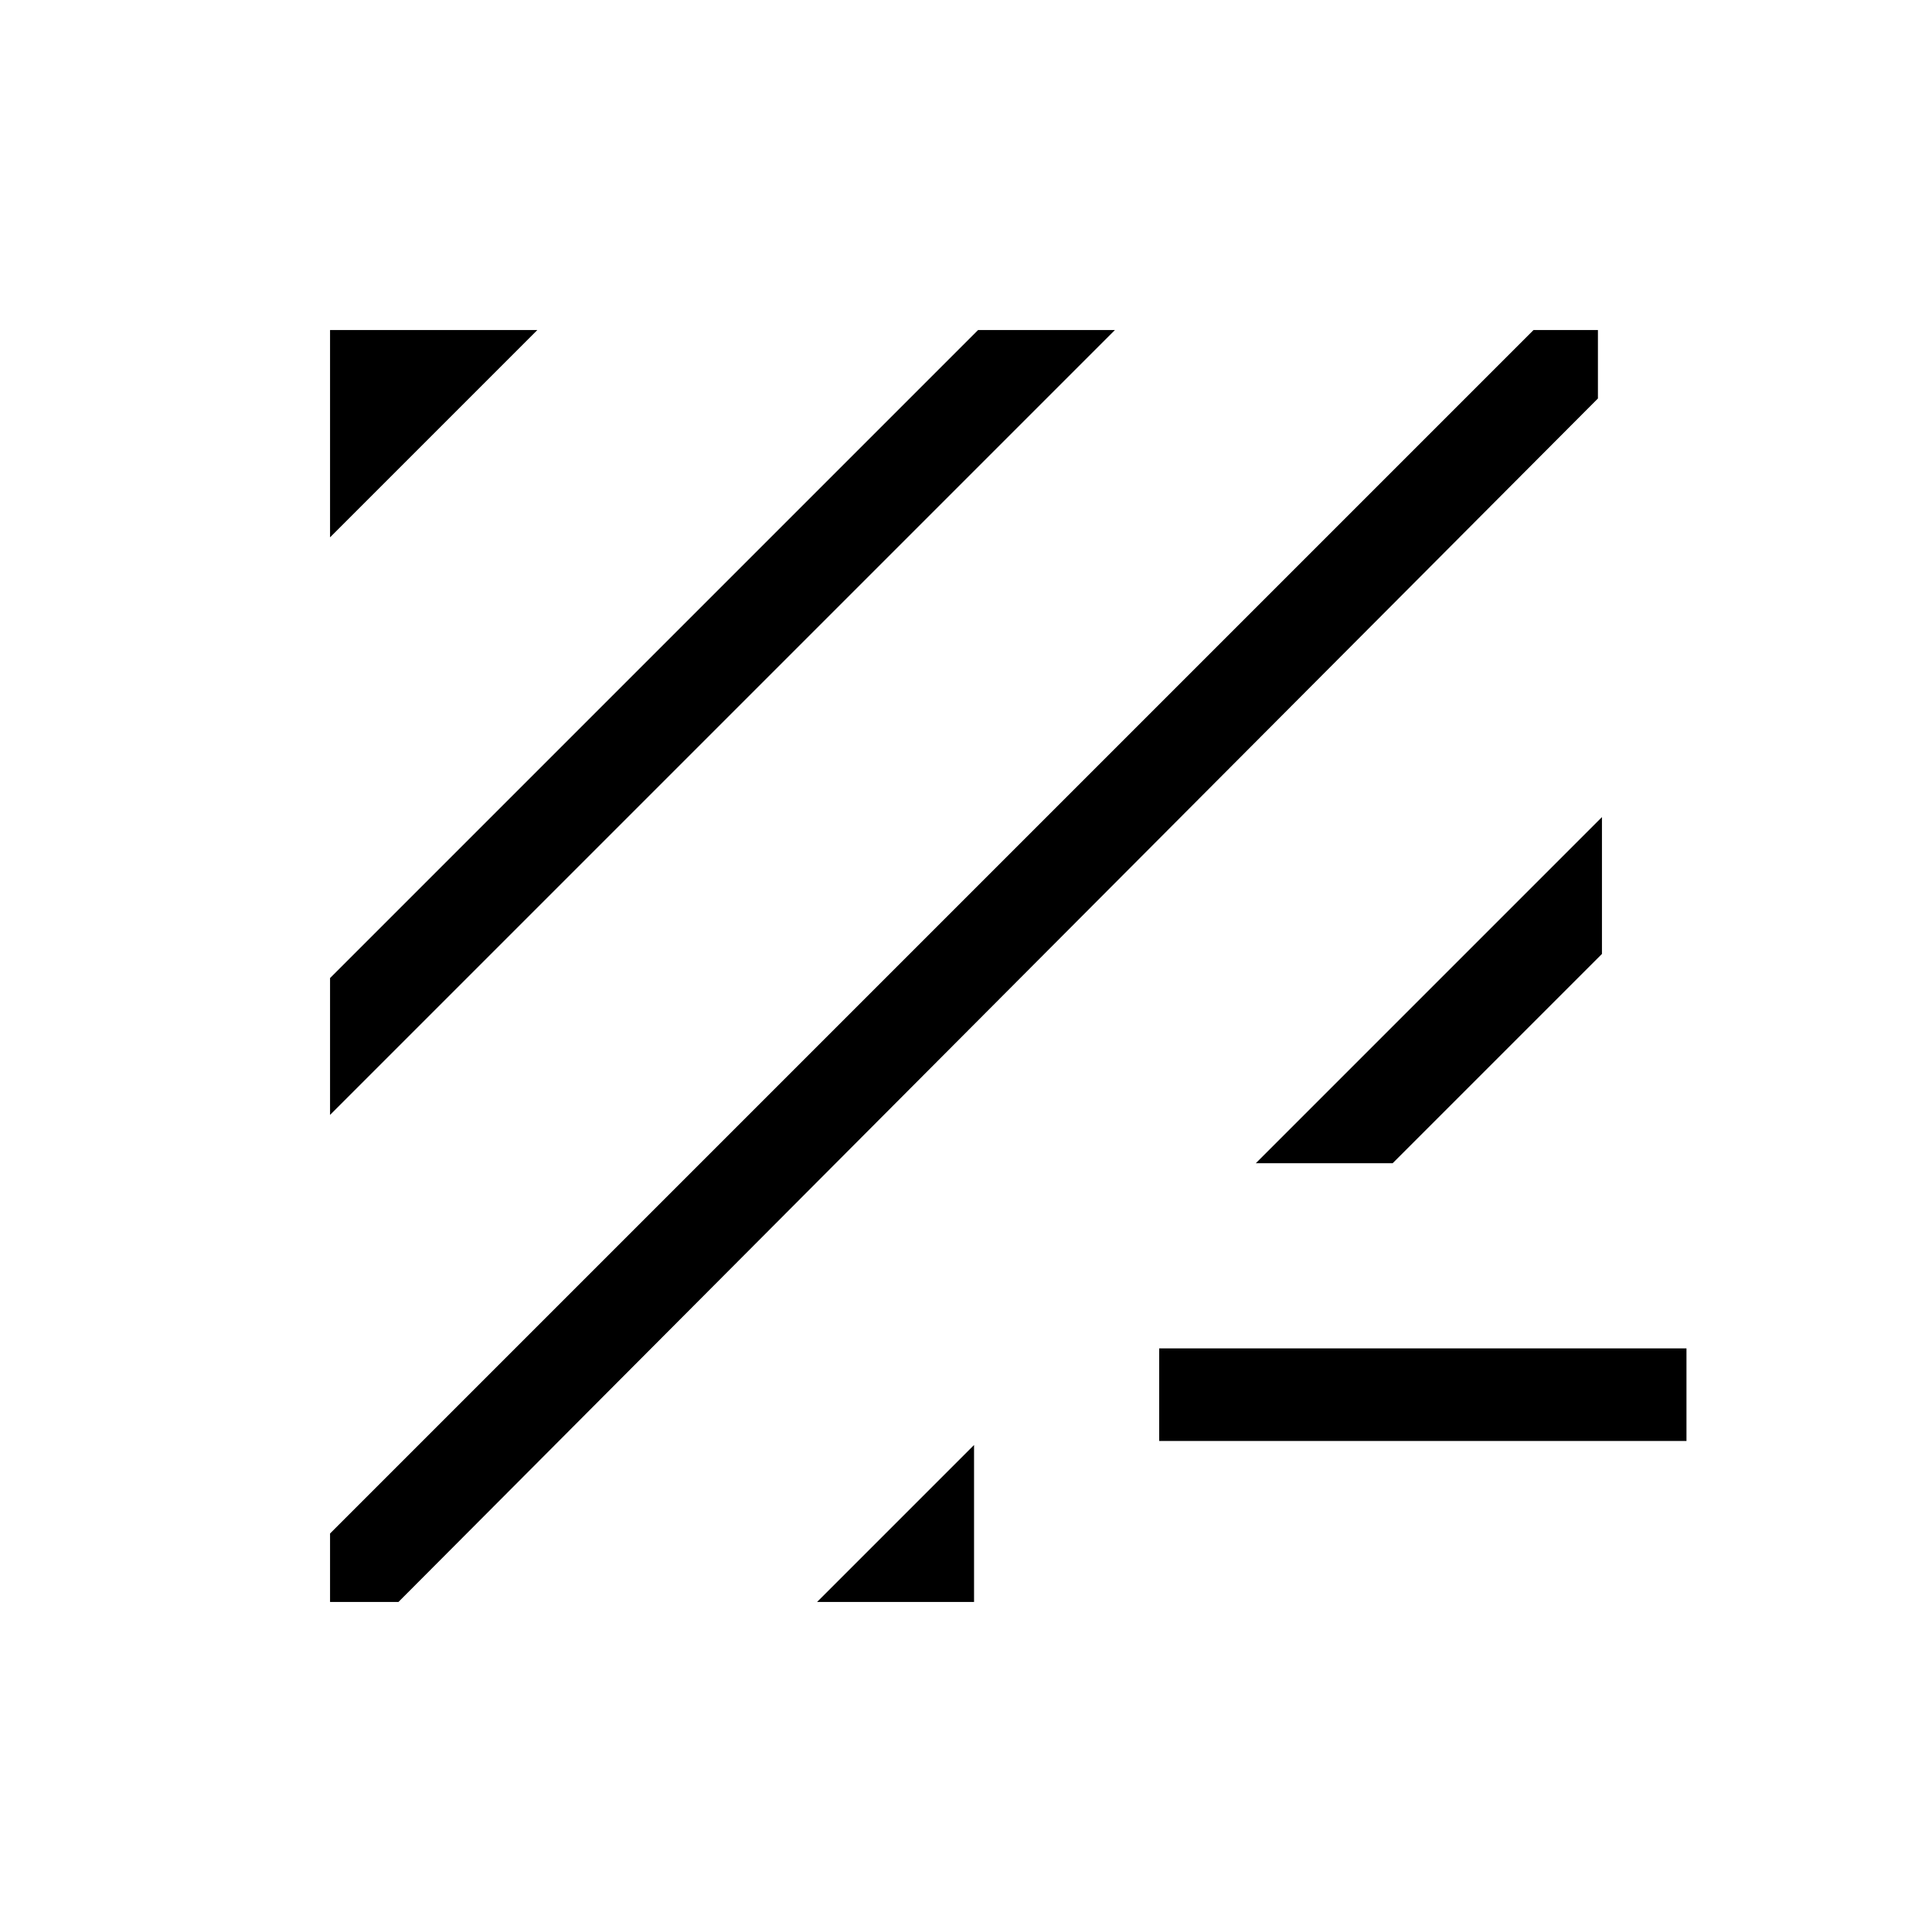 <svg xmlns="http://www.w3.org/2000/svg" height="20" viewBox="0 -960 960 960" width="20"><path d="M198-164h-34v-34l598-598h32v34L198-164Zm208 0 78-78v78h-78Zm170-80v-46h262v46H576ZM164-406v-68l322-322h68L164-406Zm460 24 172-172v68L692-382h-68ZM164-693v-103h103L164-693Z"/></svg>
